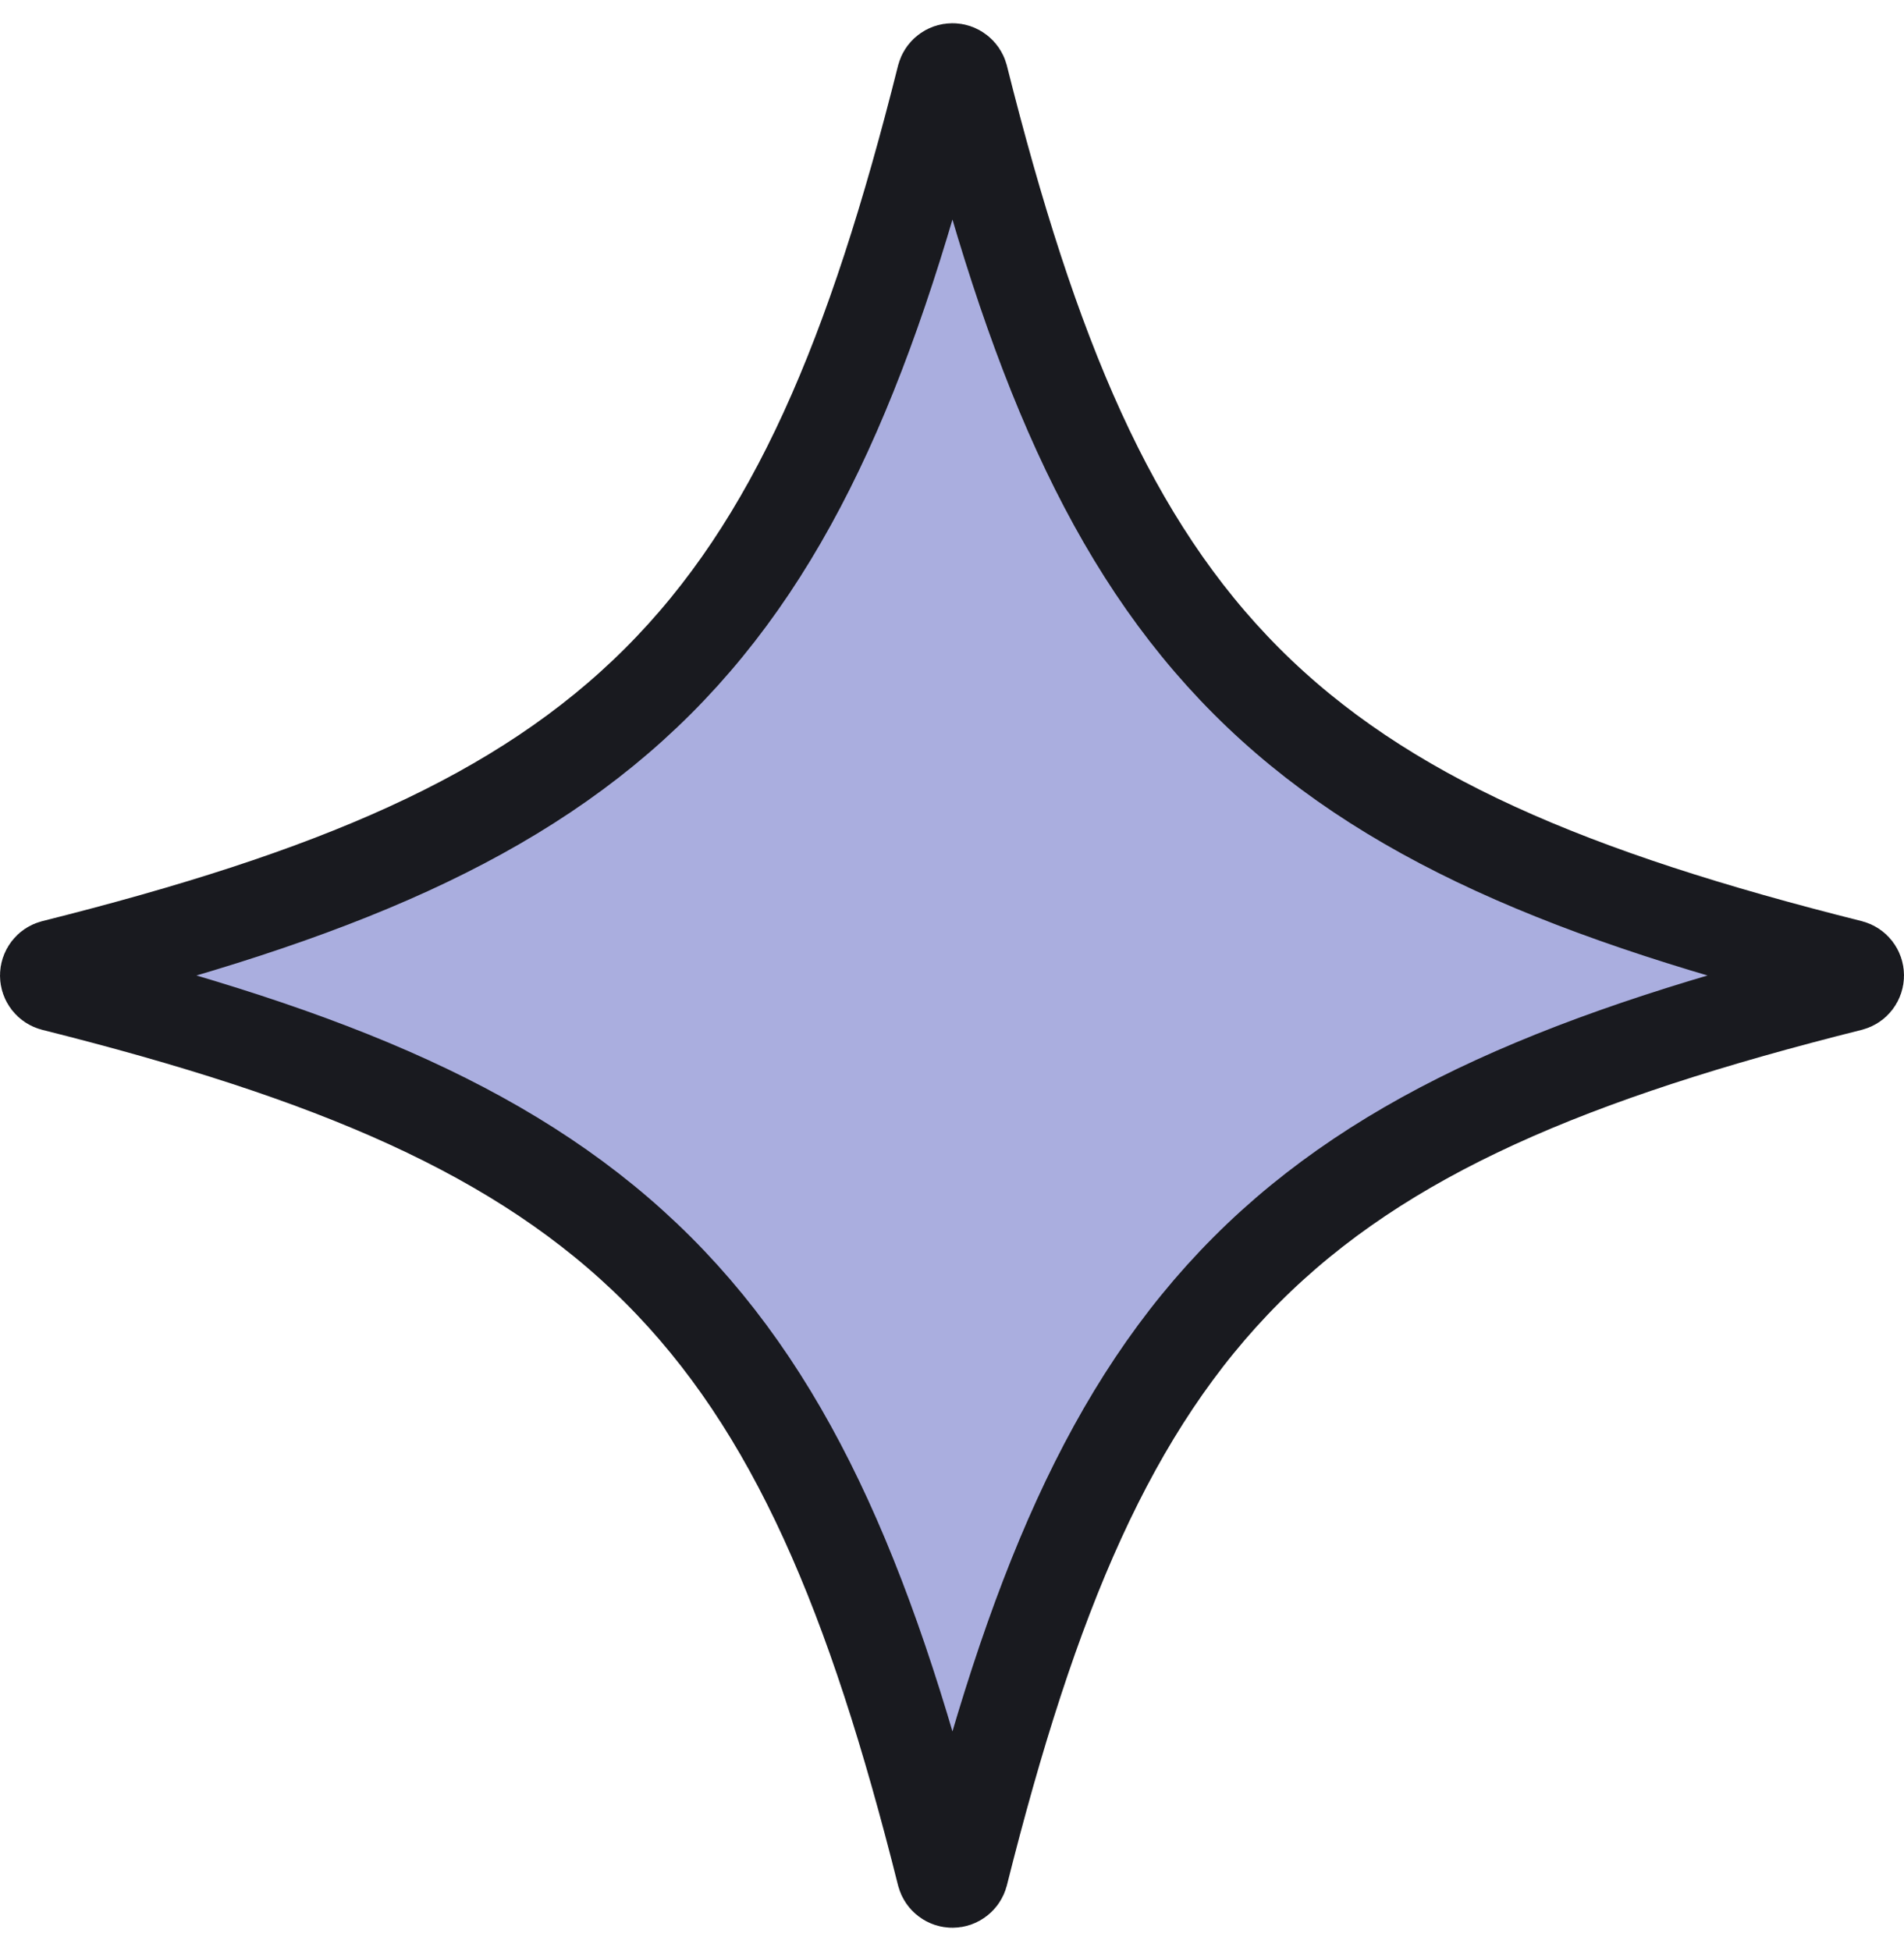 <svg width="41" height="42" viewBox="0 0 41 42" fill="none" xmlns="http://www.w3.org/2000/svg">
<path d="M39.847 21.2C33.864 22.701 29.784 24.39 26.84 27.338C23.897 30.285 22.212 34.368 20.711 40.347C20.699 40.39 20.673 40.429 20.637 40.456C20.601 40.485 20.556 40.5 20.51 40.5C20.463 40.5 20.419 40.485 20.382 40.456C20.346 40.429 20.321 40.39 20.309 40.347C18.808 34.367 17.118 30.284 14.169 27.337C11.22 24.39 7.136 22.701 1.153 21.2C1.109 21.188 1.071 21.163 1.043 21.127C1.015 21.09 1 21.046 1 21C1 20.954 1.015 20.91 1.043 20.873C1.071 20.837 1.109 20.812 1.153 20.8C7.136 19.299 11.22 17.61 14.169 14.663C17.118 11.716 18.808 7.633 20.309 1.653C20.321 1.61 20.346 1.571 20.382 1.544C20.419 1.515 20.463 1.5 20.51 1.5C20.556 1.5 20.601 1.515 20.637 1.544C20.673 1.571 20.699 1.61 20.711 1.653C22.212 7.632 23.897 11.715 26.84 14.662C29.784 17.61 33.864 19.299 39.847 20.8C39.891 20.812 39.929 20.837 39.957 20.873C39.985 20.91 40 20.954 40 21C40 21.046 39.985 21.09 39.957 21.127C39.929 21.163 39.891 21.188 39.847 21.2Z" fill="#AAAEDF" stroke="#191A1F" stroke-width="2"/>
</svg>